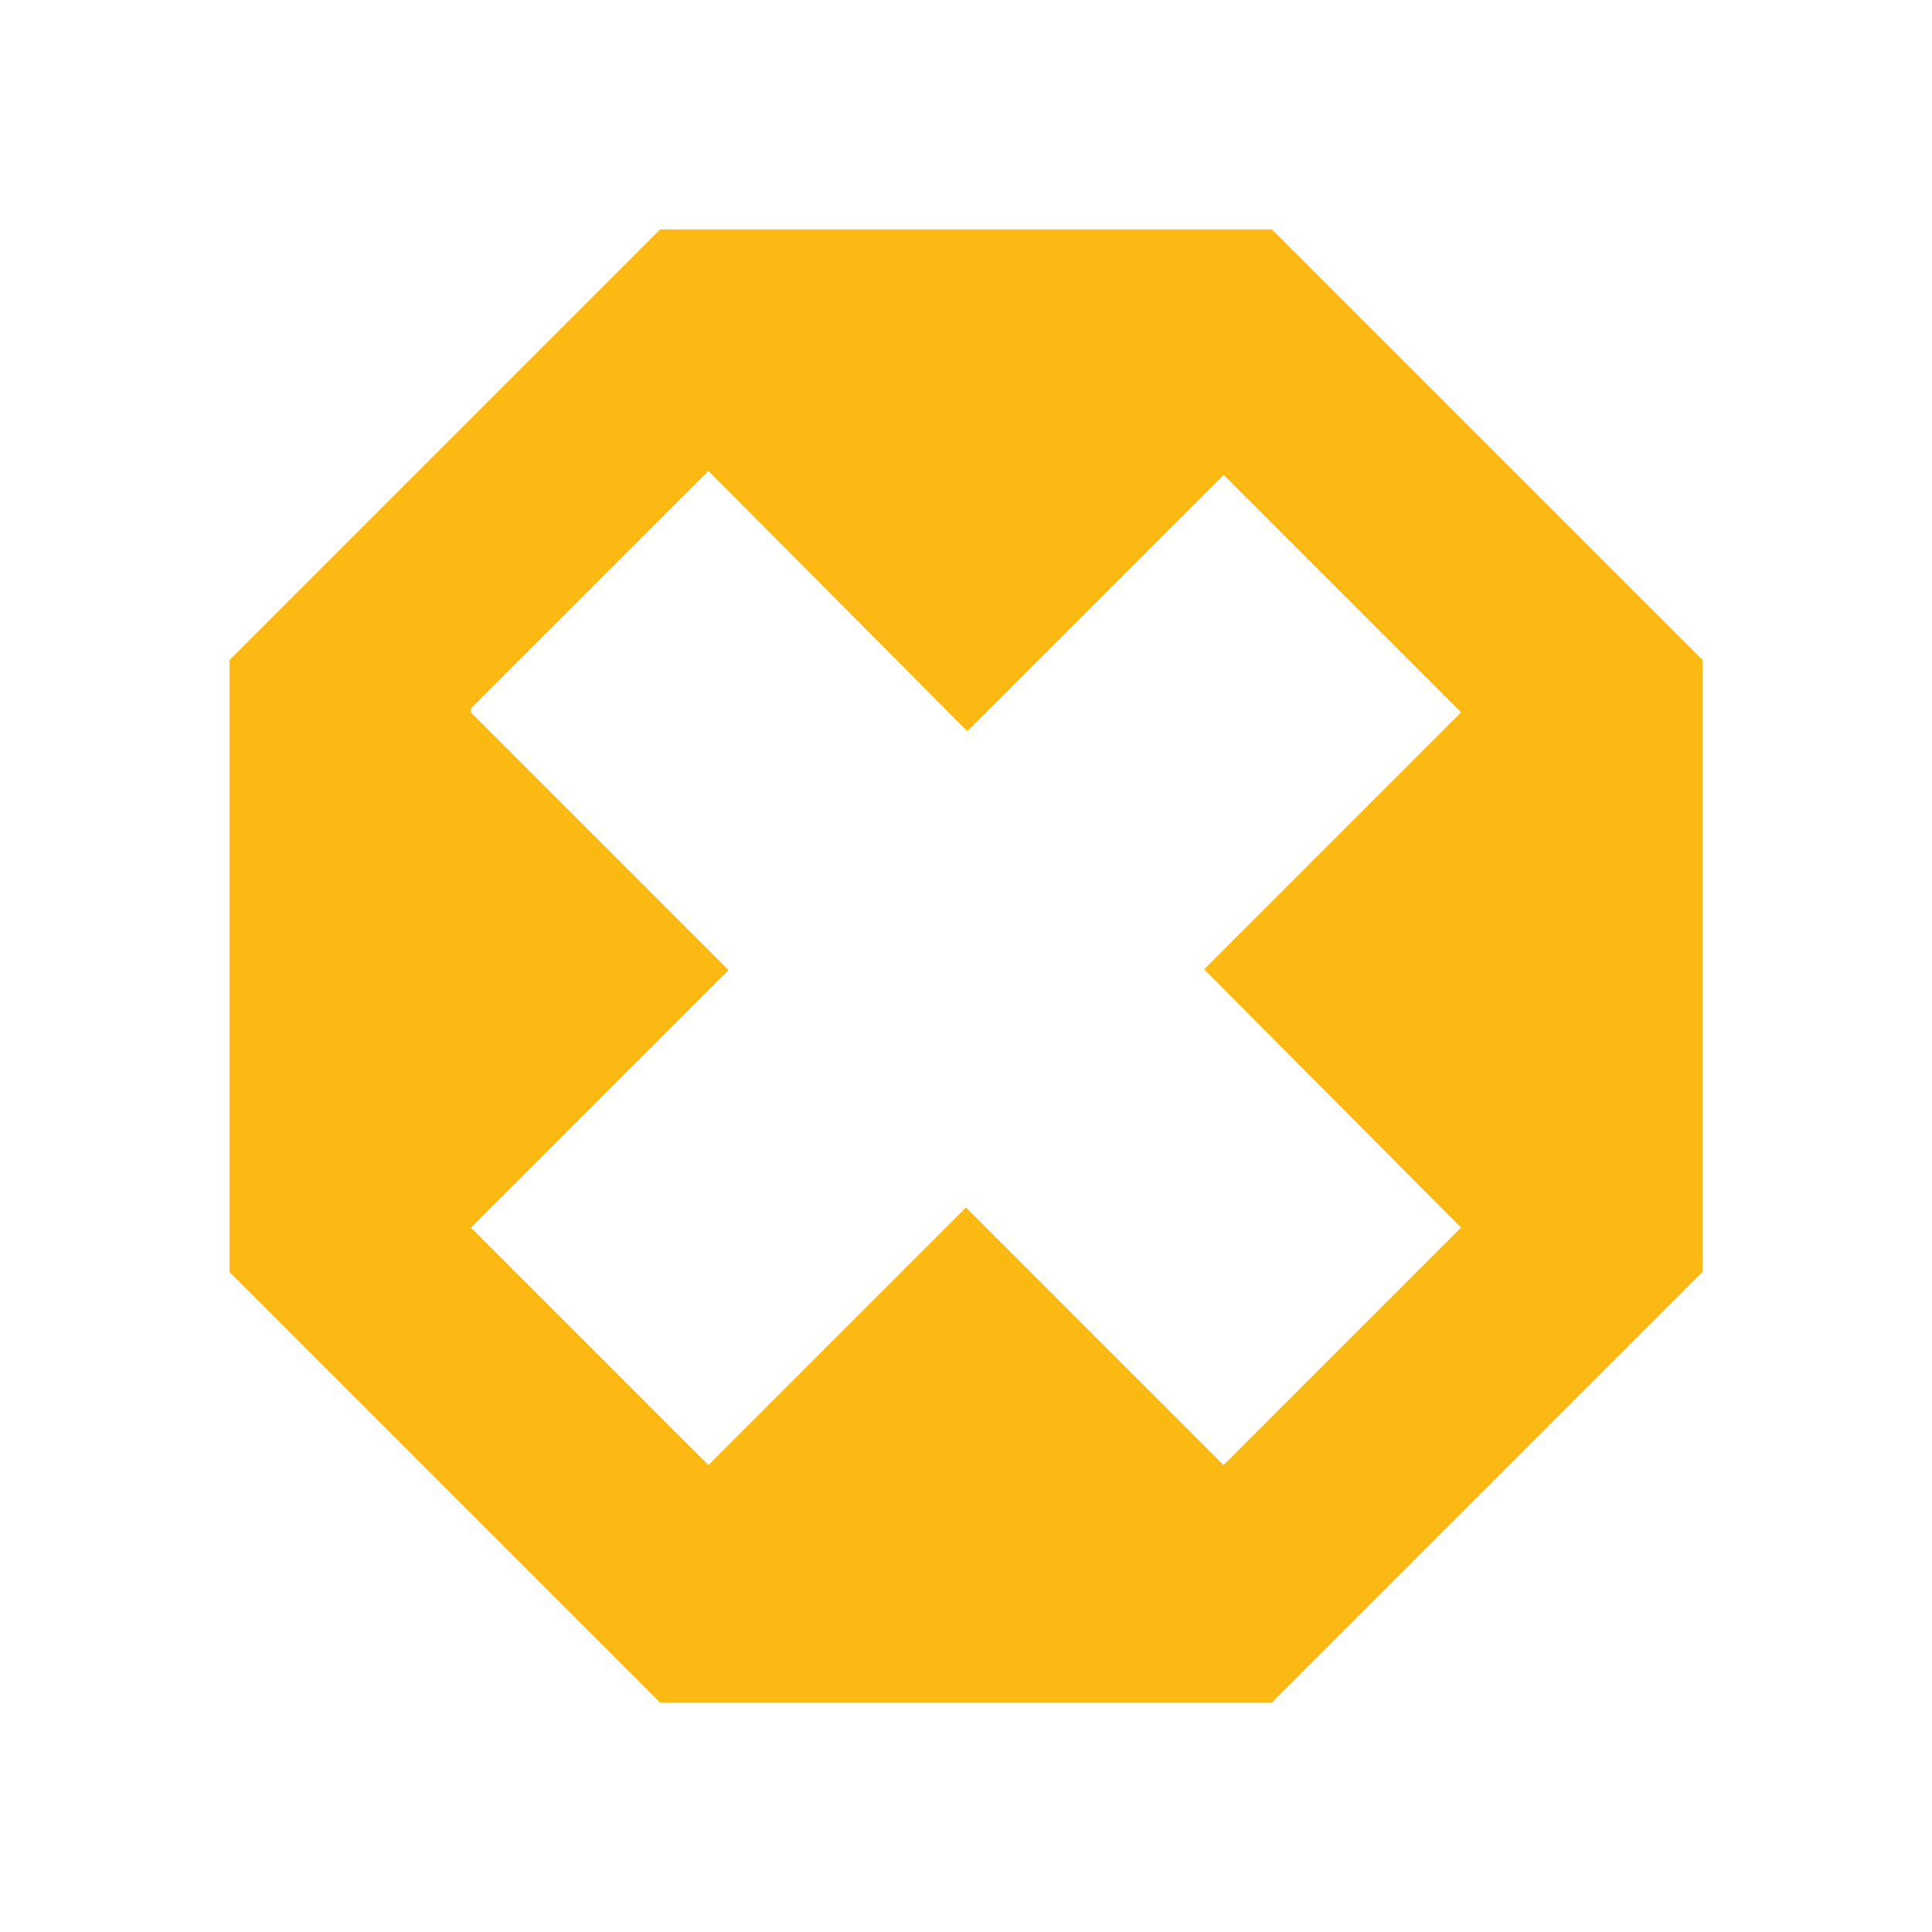 <?xml version="1.0" encoding="utf-8"?>
<!-- Generator: Adobe Illustrator 17.0.0, SVG Export Plug-In . SVG Version: 6.00 Build 0)  -->
<!DOCTYPE svg PUBLIC "-//W3C//DTD SVG 1.1//EN" "http://www.w3.org/Graphics/SVG/1.1/DTD/svg11.dtd">
<svg version="1.1"
	 id="svg4741" xmlns:svg="http://www.w3.org/2000/svg" xmlns:sodipodi="http://sodipodi.sourceforge.net/DTD/sodipodi-0.dtd" xmlns:inkscape="http://www.inkscape.org/namespaces/inkscape" xmlns:cc="http://creativecommons.org/ns#" xmlns:dc="http://purl.org/dc/elements/1.1/" xmlns:rdf="http://www.w3.org/1999/02/22-rdf-syntax-ns#" inkscape:version="0.48.0 r9654" sodipodi:docname="warning.svg"
	 xmlns="http://www.w3.org/2000/svg" xmlns:xlink="http://www.w3.org/1999/xlink" x="0px" y="0px" width="48px" height="48px"
	 viewBox="0 0 48 48" enable-background="new 0 0 48 48" xml:space="preserve">
<sodipodi:namedview  id="namedview4757" borderopacity="1" guidetolerance="10" objecttolerance="10" bordercolor="#666666" inkscape:cx="30" inkscape:cy="30" inkscape:zoom="8.9066239" showgrid="false" pagecolor="#ffffff" gridtolerance="10" inkscape:current-layer="svg4741" inkscape:window-maximized="0" inkscape:window-y="62" inkscape:window-x="122" inkscape:pageshadow="2" inkscape:pageopacity="0" inkscape:window-height="739" inkscape:window-width="1159">
	</sodipodi:namedview>
<path fill="#FCB813" d="M31.6,5.7H16.4L5.7,16.4v15.2l10.7,10.7h15.2l10.7-10.7V16.4L31.6,5.7z M36.3,30.5l-5.9,5.9L24,30l-6.4,6.4
	l-5.9-5.9l6.4-6.4l-6.4-6.4v-0.1l5.9-5.9l6.433,6.467L30.4,11.8l5.9,5.9l-6.383,6.383L36.3,30.5z"/>
<g id="crop_x0020_marks">
	<path id="path4755" fill="none" d="M48,48H0V0h48V48z"/>
</g>
</svg>
